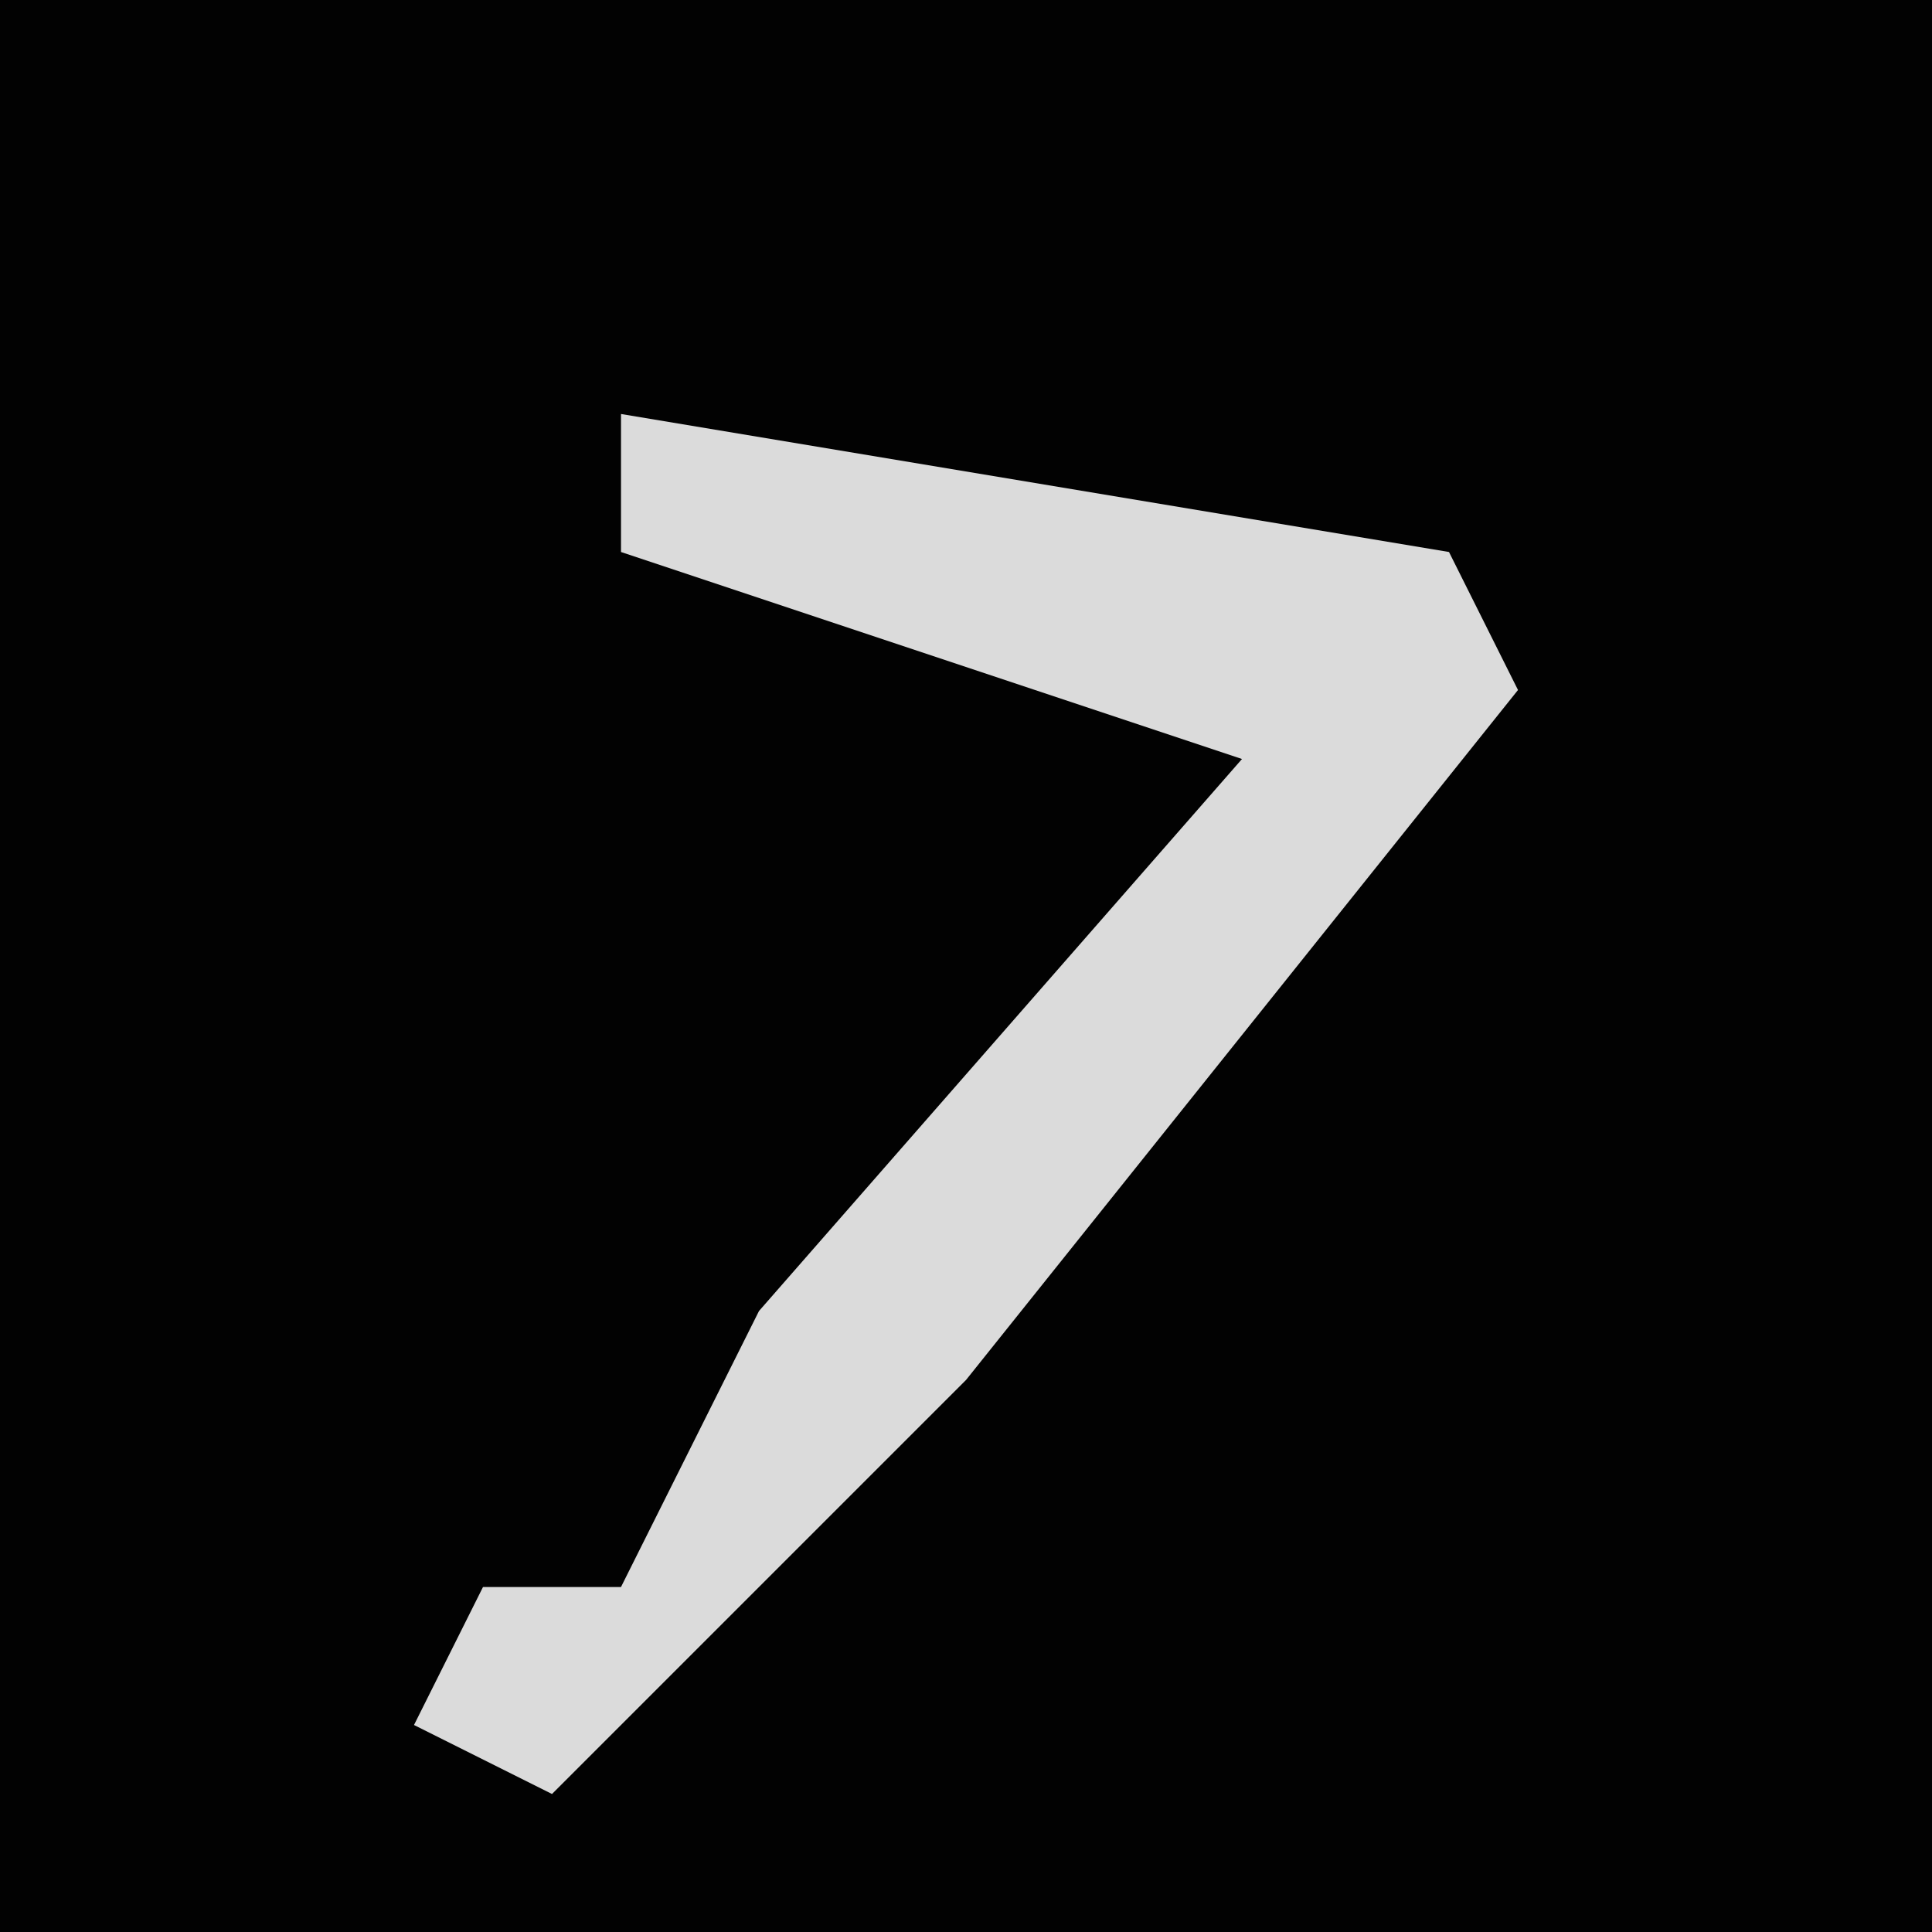 <?xml version="1.0" encoding="UTF-8"?>
<svg version="1.1" xmlns="http://www.w3.org/2000/svg" width="28" height="28">
<path d="M0,0 L28,0 L28,28 L0,28 Z " fill="#020202" transform="translate(0,0)"/>
<path d="M0,0 L12,2 L13,4 L5,14 L-1,20 L-3,19 L-2,17 L0,17 L2,13 L9,5 L0,2 Z " fill="#DBDBDB" transform="translate(9,6)"/>
</svg>
